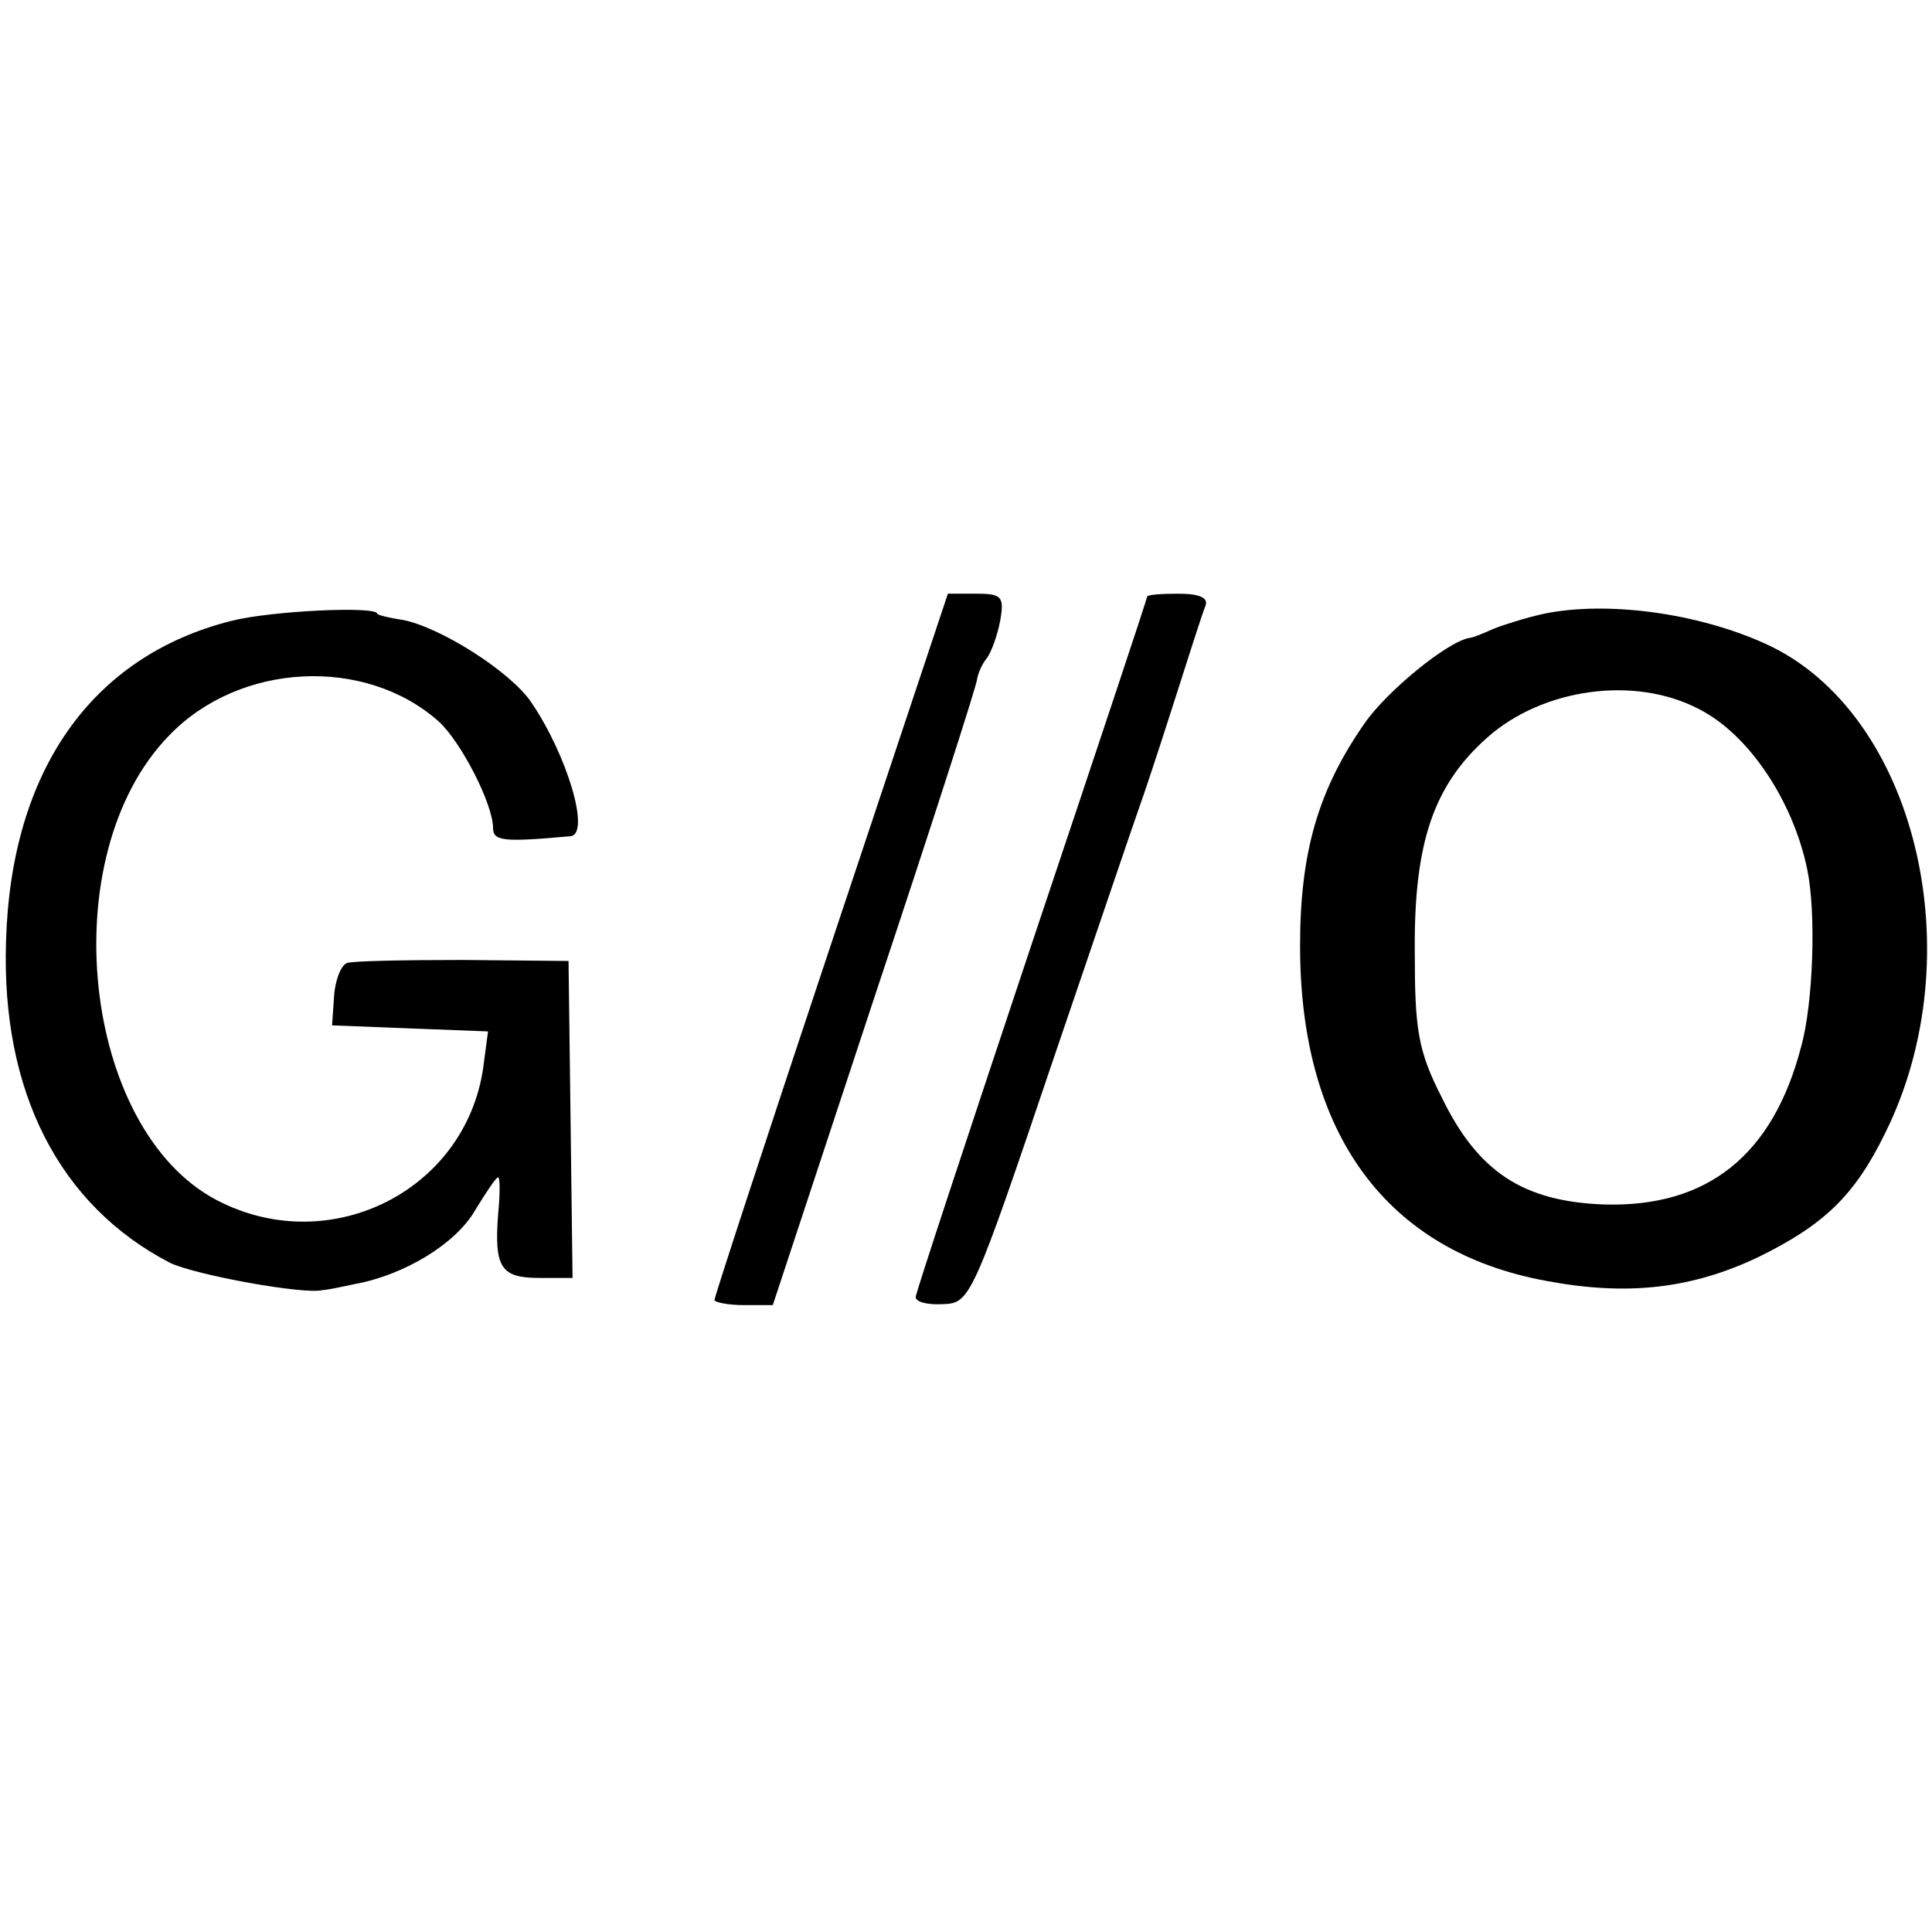 <?xml version="1.0" standalone="no"?>
<!DOCTYPE svg PUBLIC "-//W3C//DTD SVG 20010904//EN"
 "http://www.w3.org/TR/2001/REC-SVG-20010904/DTD/svg10.dtd">
<svg version="1.0" xmlns="http://www.w3.org/2000/svg"
 width="192pt" height="192pt" viewBox="0 0 192 192"
 preserveAspectRatio="xMidYMid meet">
<g transform="translate(0,192) scale(0.1,-0.1)"
fill="#000000" stroke="none">
<path d="M826 982 c-64 -192 -116 -351 -116 -354 0 -2 13 -5 29 -5 l29 0 101
306 c56 168 102 311 102 316 1 6 5 15 9 20 5 6 11 23 14 38 4 24 2 27 -24 27
l-28 0 -116 -348z"/>
<path d="M1140 1327 c0 -2 -52 -158 -115 -346 -63 -189 -115 -346 -115 -350 0
-5 12 -8 28 -7 26 1 29 7 108 241 45 132 84 247 87 255 3 8 18 53 33 100 15
47 29 91 32 98 3 8 -6 12 -27 12 -17 0 -31 -1 -31 -3z"/>
<path d="M230 1303 c-139 -35 -219 -149 -224 -318 -5 -150 53 -263 163 -320
25 -12 134 -32 152 -27 4 0 18 3 32 6 49 9 100 40 119 73 11 18 21 33 23 33 2
0 2 -17 0 -37 -4 -53 3 -63 41 -63 l33 0 -2 158 -2 157 -105 1 c-58 0 -110 -1
-115 -3 -6 -2 -12 -17 -13 -33 l-2 -29 77 -3 78 -3 -4 -30 c-14 -126 -151
-197 -265 -138 -135 70 -164 343 -48 462 70 73 195 79 268 14 22 -20 54 -82
54 -106 0 -13 11 -14 77 -8 20 2 -3 80 -39 133 -21 31 -91 75 -128 82 -14 2
-25 5 -25 6 0 8 -106 3 -145 -7z"/>
<path d="M1534 1310 c-18 -4 -40 -11 -50 -15 -11 -5 -21 -9 -24 -9 -22 -4 -82
-53 -104 -85 -46 -66 -64 -128 -64 -221 0 -187 86 -304 245 -333 80 -15 144
-8 211 24 65 32 95 61 125 122 89 178 31 419 -118 487 -68 31 -158 43 -221 30z
m155 -95 c49 -25 93 -91 107 -159 9 -43 6 -133 -6 -176 -28 -108 -93 -160
-196 -157 -80 3 -125 32 -161 106 -24 47 -27 68 -27 145 -1 109 19 166 72 213
55 49 147 62 211 28z"/>
</g>
</svg>
